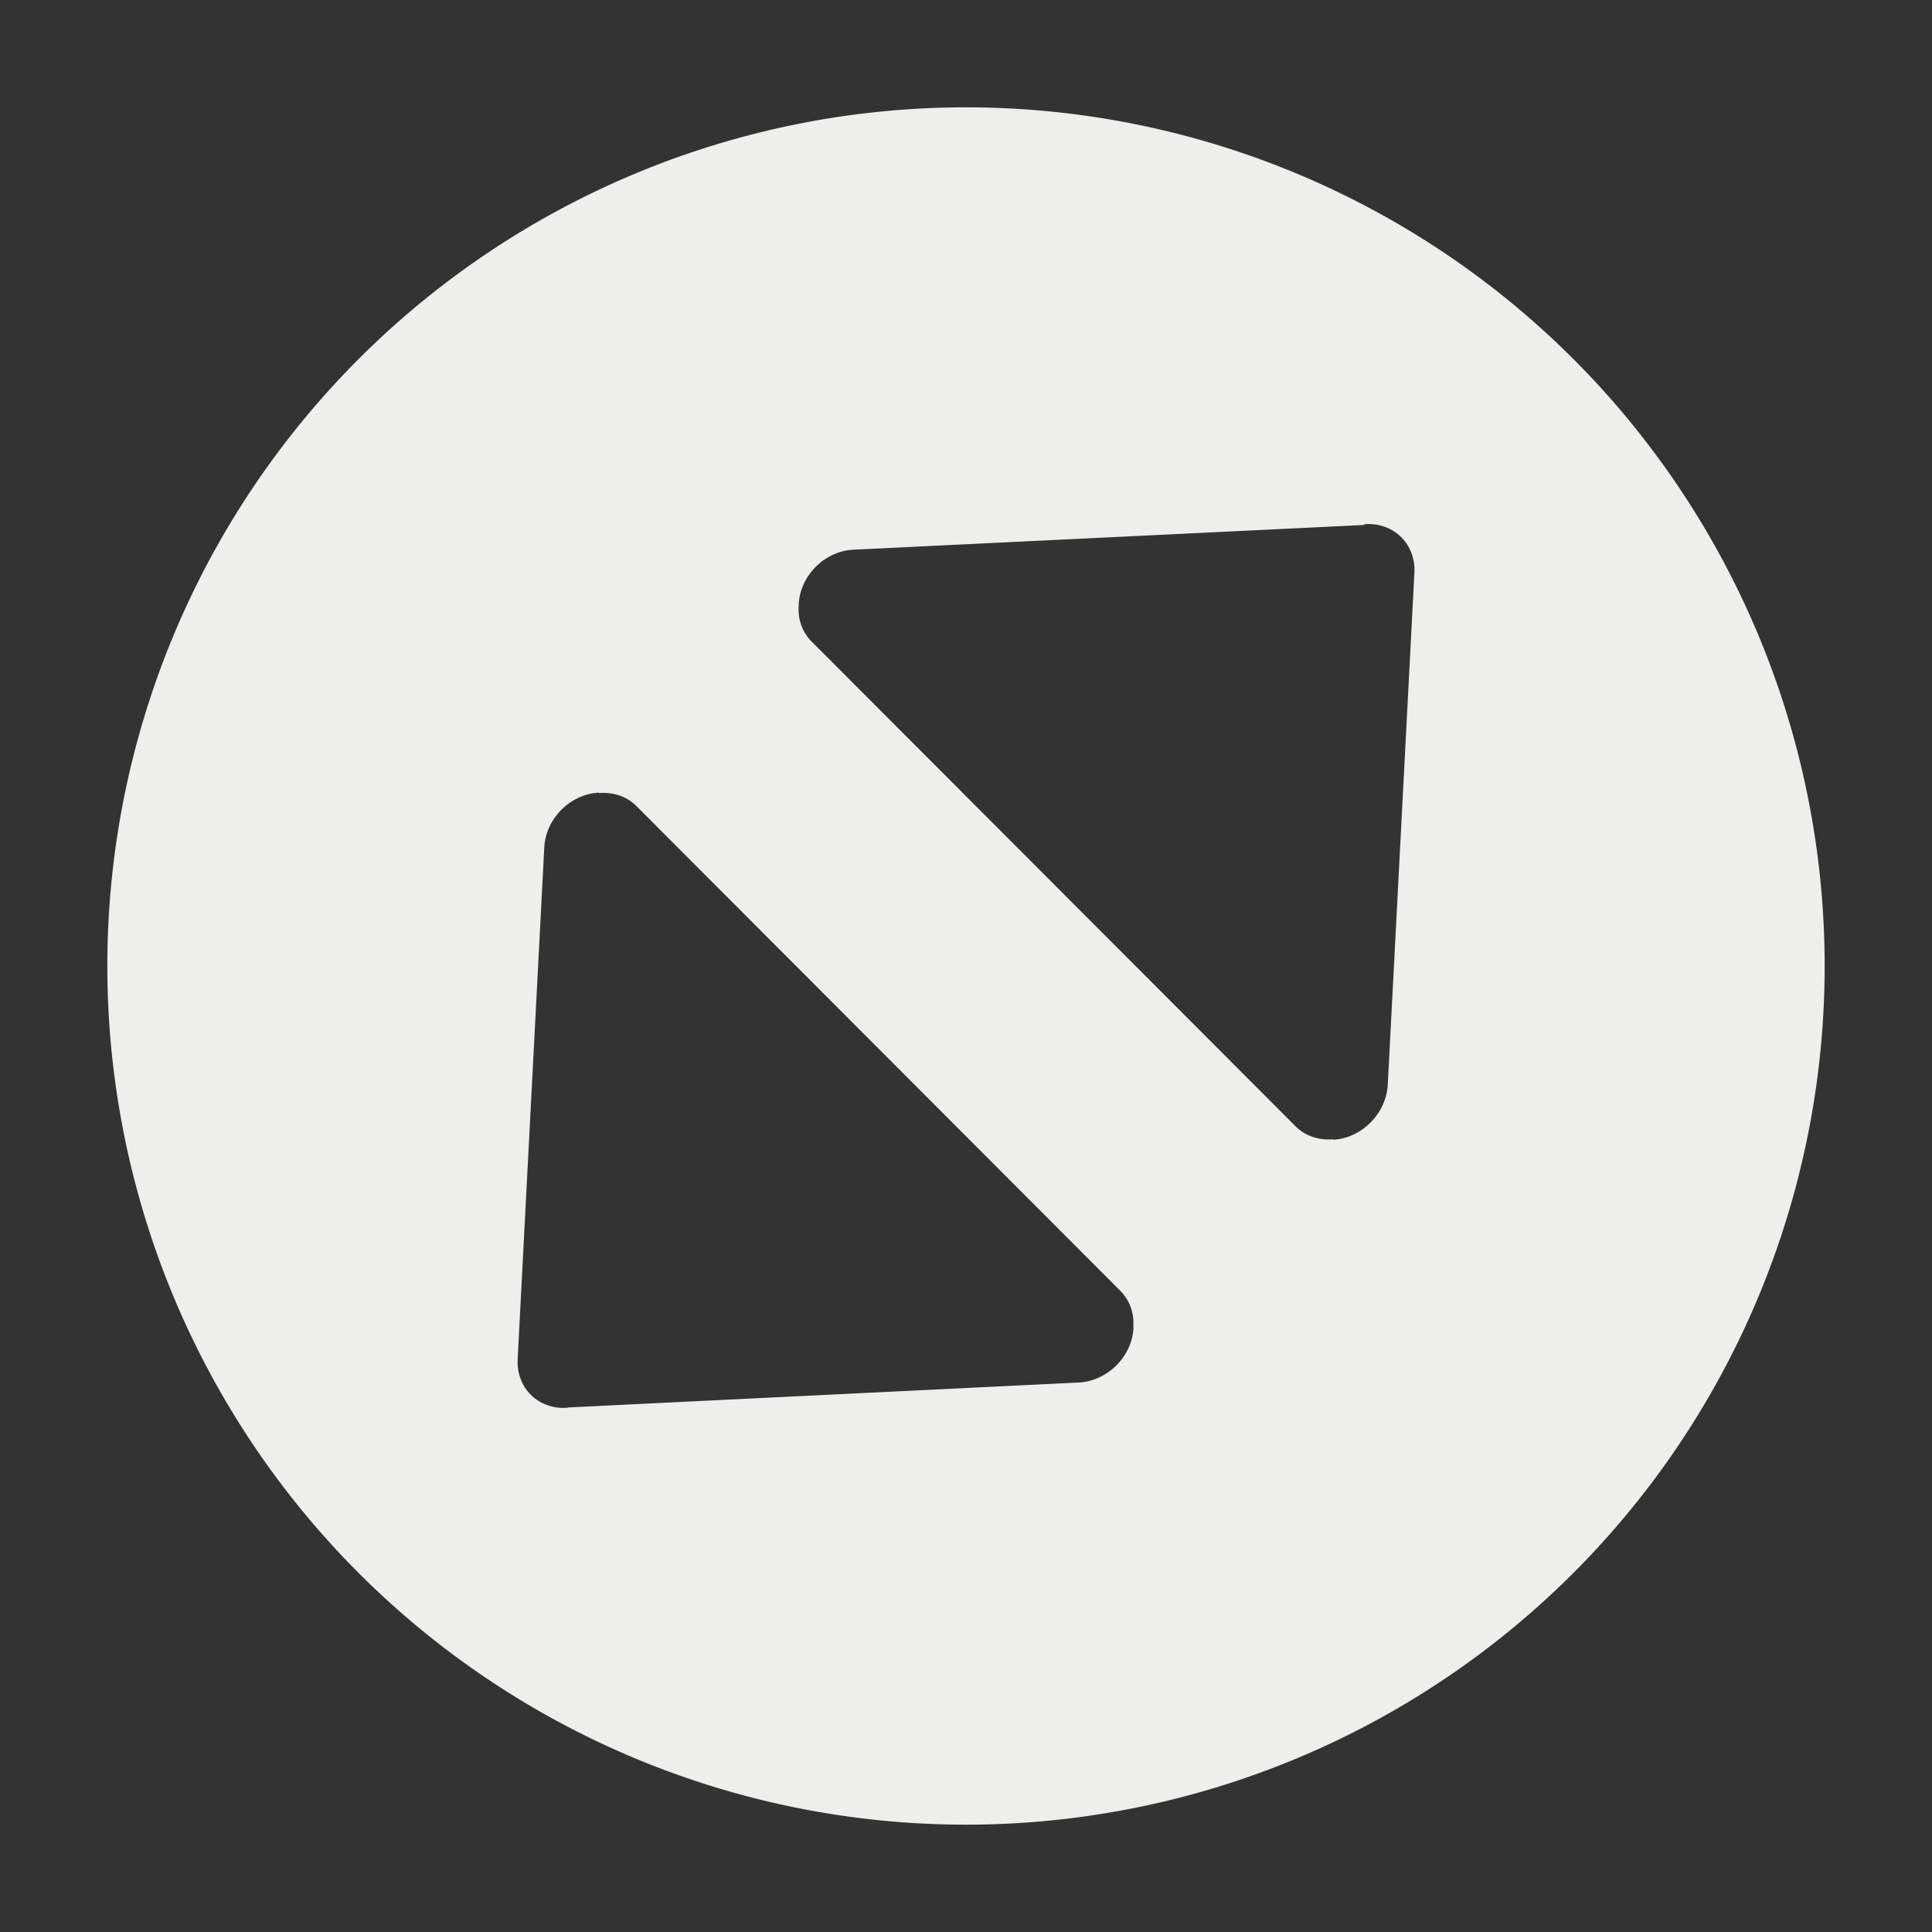 <?xml version="1.0" encoding="UTF-8" standalone="no"?>
<svg
   xmlns:dc="http://purl.org/dc/elements/1.1/"
   xmlns:cc="http://creativecommons.org/ns#"
   xmlns:rdf="http://www.w3.org/1999/02/22-rdf-syntax-ns#"
   xmlns:svg="http://www.w3.org/2000/svg"
   xmlns="http://www.w3.org/2000/svg"
   xmlns:sodipodi="http://sodipodi.sourceforge.net/DTD/sodipodi-0.dtd"
   xmlns:inkscape="http://www.inkscape.org/namespaces/inkscape"
   viewBox="0 0 36 36"
   version="1.1"
   id="svg4"
   sodipodi:docname="winmax:dm@2.svg"
   inkscape:version="0.92.2 2405546, 2018-03-11"
   width="36"
   height="36">
  <rect x="0" y="0" width="36" height="36" fill="#333333" stroke="none"/>
  <defs
     id="defs8" />
  <sodipodi:namedview
     pagecolor="#ffffff"
     bordercolor="#666666"
     borderopacity="1"
     objecttolerance="10"
     gridtolerance="10"
     guidetolerance="10"
     inkscape:pageopacity="0"
     inkscape:pageshadow="2"
     inkscape:window-width="1366"
     inkscape:window-height="709"
     id="namedview6"
     showgrid="false"
     inkscape:zoom="14.75"
     inkscape:cx="-15.084746"
     inkscape:cy="8"
     inkscape:window-x="0"
     inkscape:window-y="0"
     inkscape:window-maximized="1"
     inkscape:current-layer="svg4" />
  <path
     d="M 18,2 A 16,16 0 0 0 2,18 16,16 0 0 0 18,34 16,16 0 0 0 34,18 16,16 0 0 0 18,2 Z m 7.444,7.766 c 0.534,-0.029 0.941,0.377 0.911,0.911 l -0.496,9.536 c -0.029,0.533 -0.483,0.996 -1.016,1.024 v -0.008 c -0.256,0.021 -0.513,-0.053 -0.698,-0.238 L 15.125,11.956 c -0.181,-0.181 -0.262,-0.425 -0.242,-0.677 v -0.02 c 0.028,-0.534 0.482,-0.989 1.016,-1.016 l 9.5,-0.46 0.044,-0.016 z M 11.157,14.77 v 0.008 c 0.256,-0.021 0.513,0.053 0.698,0.238 l 9.02,9.036 c 0.181,0.181 0.262,0.425 0.242,0.677 l 0.004,0.016 c -0.028,0.534 -0.486,0.989 -1.02,1.016 l -9.496,0.464 -0.048,0.008 c -0.534,0.029 -0.941,-0.377 -0.911,-0.911 l 0.496,-9.536 c 0.029,-0.533 0.483,-0.988 1.016,-1.016 z"
     id="path2"
     style="fill:#eeeeec;fill-opacity:1;stroke-width:2.667"
     inkscape:connector-curvature="0" />
</svg>
